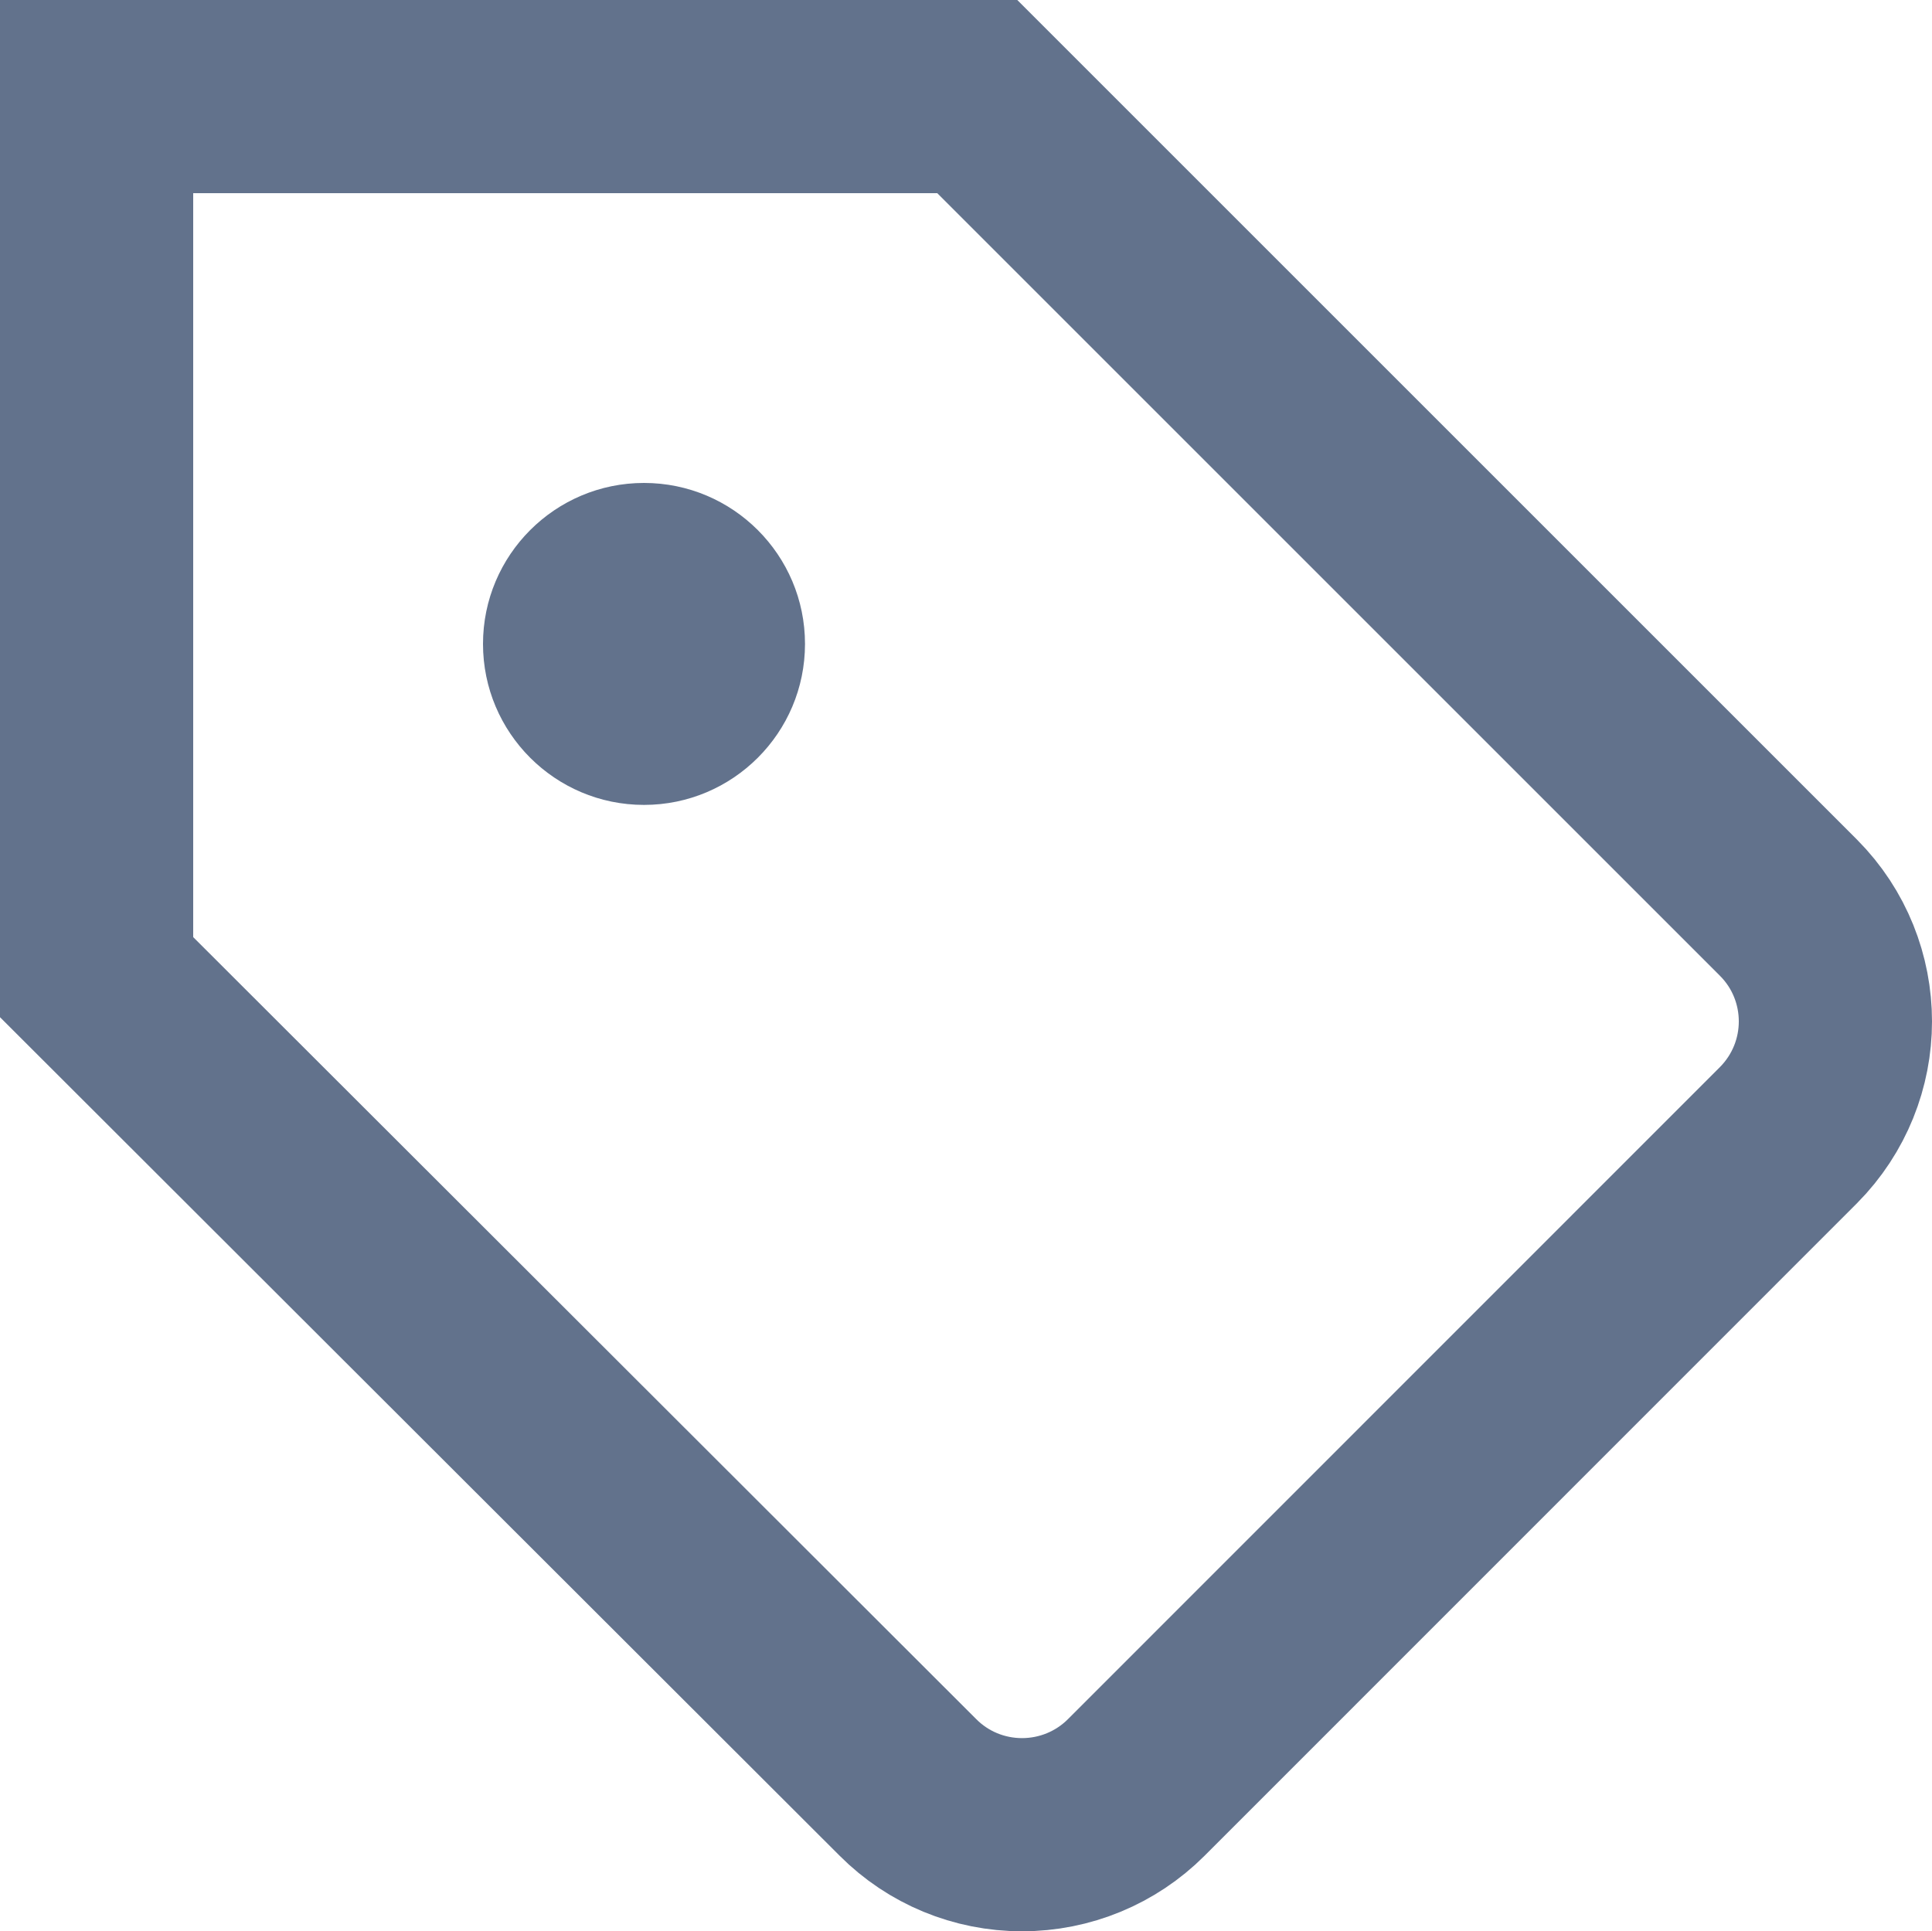 <?xml version="1.0" encoding="UTF-8"?>
<svg width="12px" height="11.997px" viewBox="0 0 12 11.997" version="1.1" xmlns="http://www.w3.org/2000/svg" xmlns:xlink="http://www.w3.org/1999/xlink">
    <title>icon/14px/类型</title>
    <g id="Nu1L-Team" stroke="none" stroke-width="1" fill="none" fill-rule="evenodd">
        <g id="Nu1L-Team/Desktop首页" transform="translate(-287, -4311)" fill-rule="nonzero">
            <g id="战队队员" transform="translate(0, 3695)">
                <g id="队员1" transform="translate(250, 291)">
                    <g id="标签及网址" transform="translate(36, 314)">
                        <g id="编组-53" transform="translate(0, 8)">
                            <g id="icon/14px/类型" transform="translate(0, 2)">
                                <rect id="矩形" fill-opacity="0" fill="#62728C" x="0" y="0" width="14" height="14"></rect>
                                <path d="M7.07,1.6 L12.109,6.639 C12.303,6.834 12.4,7.09 12.4,7.345 C12.4,7.601 12.302,7.856 12.109,8.051 L8.057,12.104 C7.869,12.292 7.614,12.397 7.348,12.397 C7.082,12.397 6.827,12.292 6.639,12.103 L1.6,7.07 L1.6,1.6 L7.07,1.6 Z" id="路径" stroke="#62728C" stroke-width="1.2"></path>
                                <path d="M5,6 C5.552,6 6,5.552 6,5 C6,4.448 5.552,4 5,4 C4.448,4 4,4.448 4,5 C4,5.552 4.448,6 5,6 Z" id="路径" fill="#62728C"></path>
                            </g>
                        </g>
                    </g>
                </g>
            </g>
        </g>
    </g>
</svg>